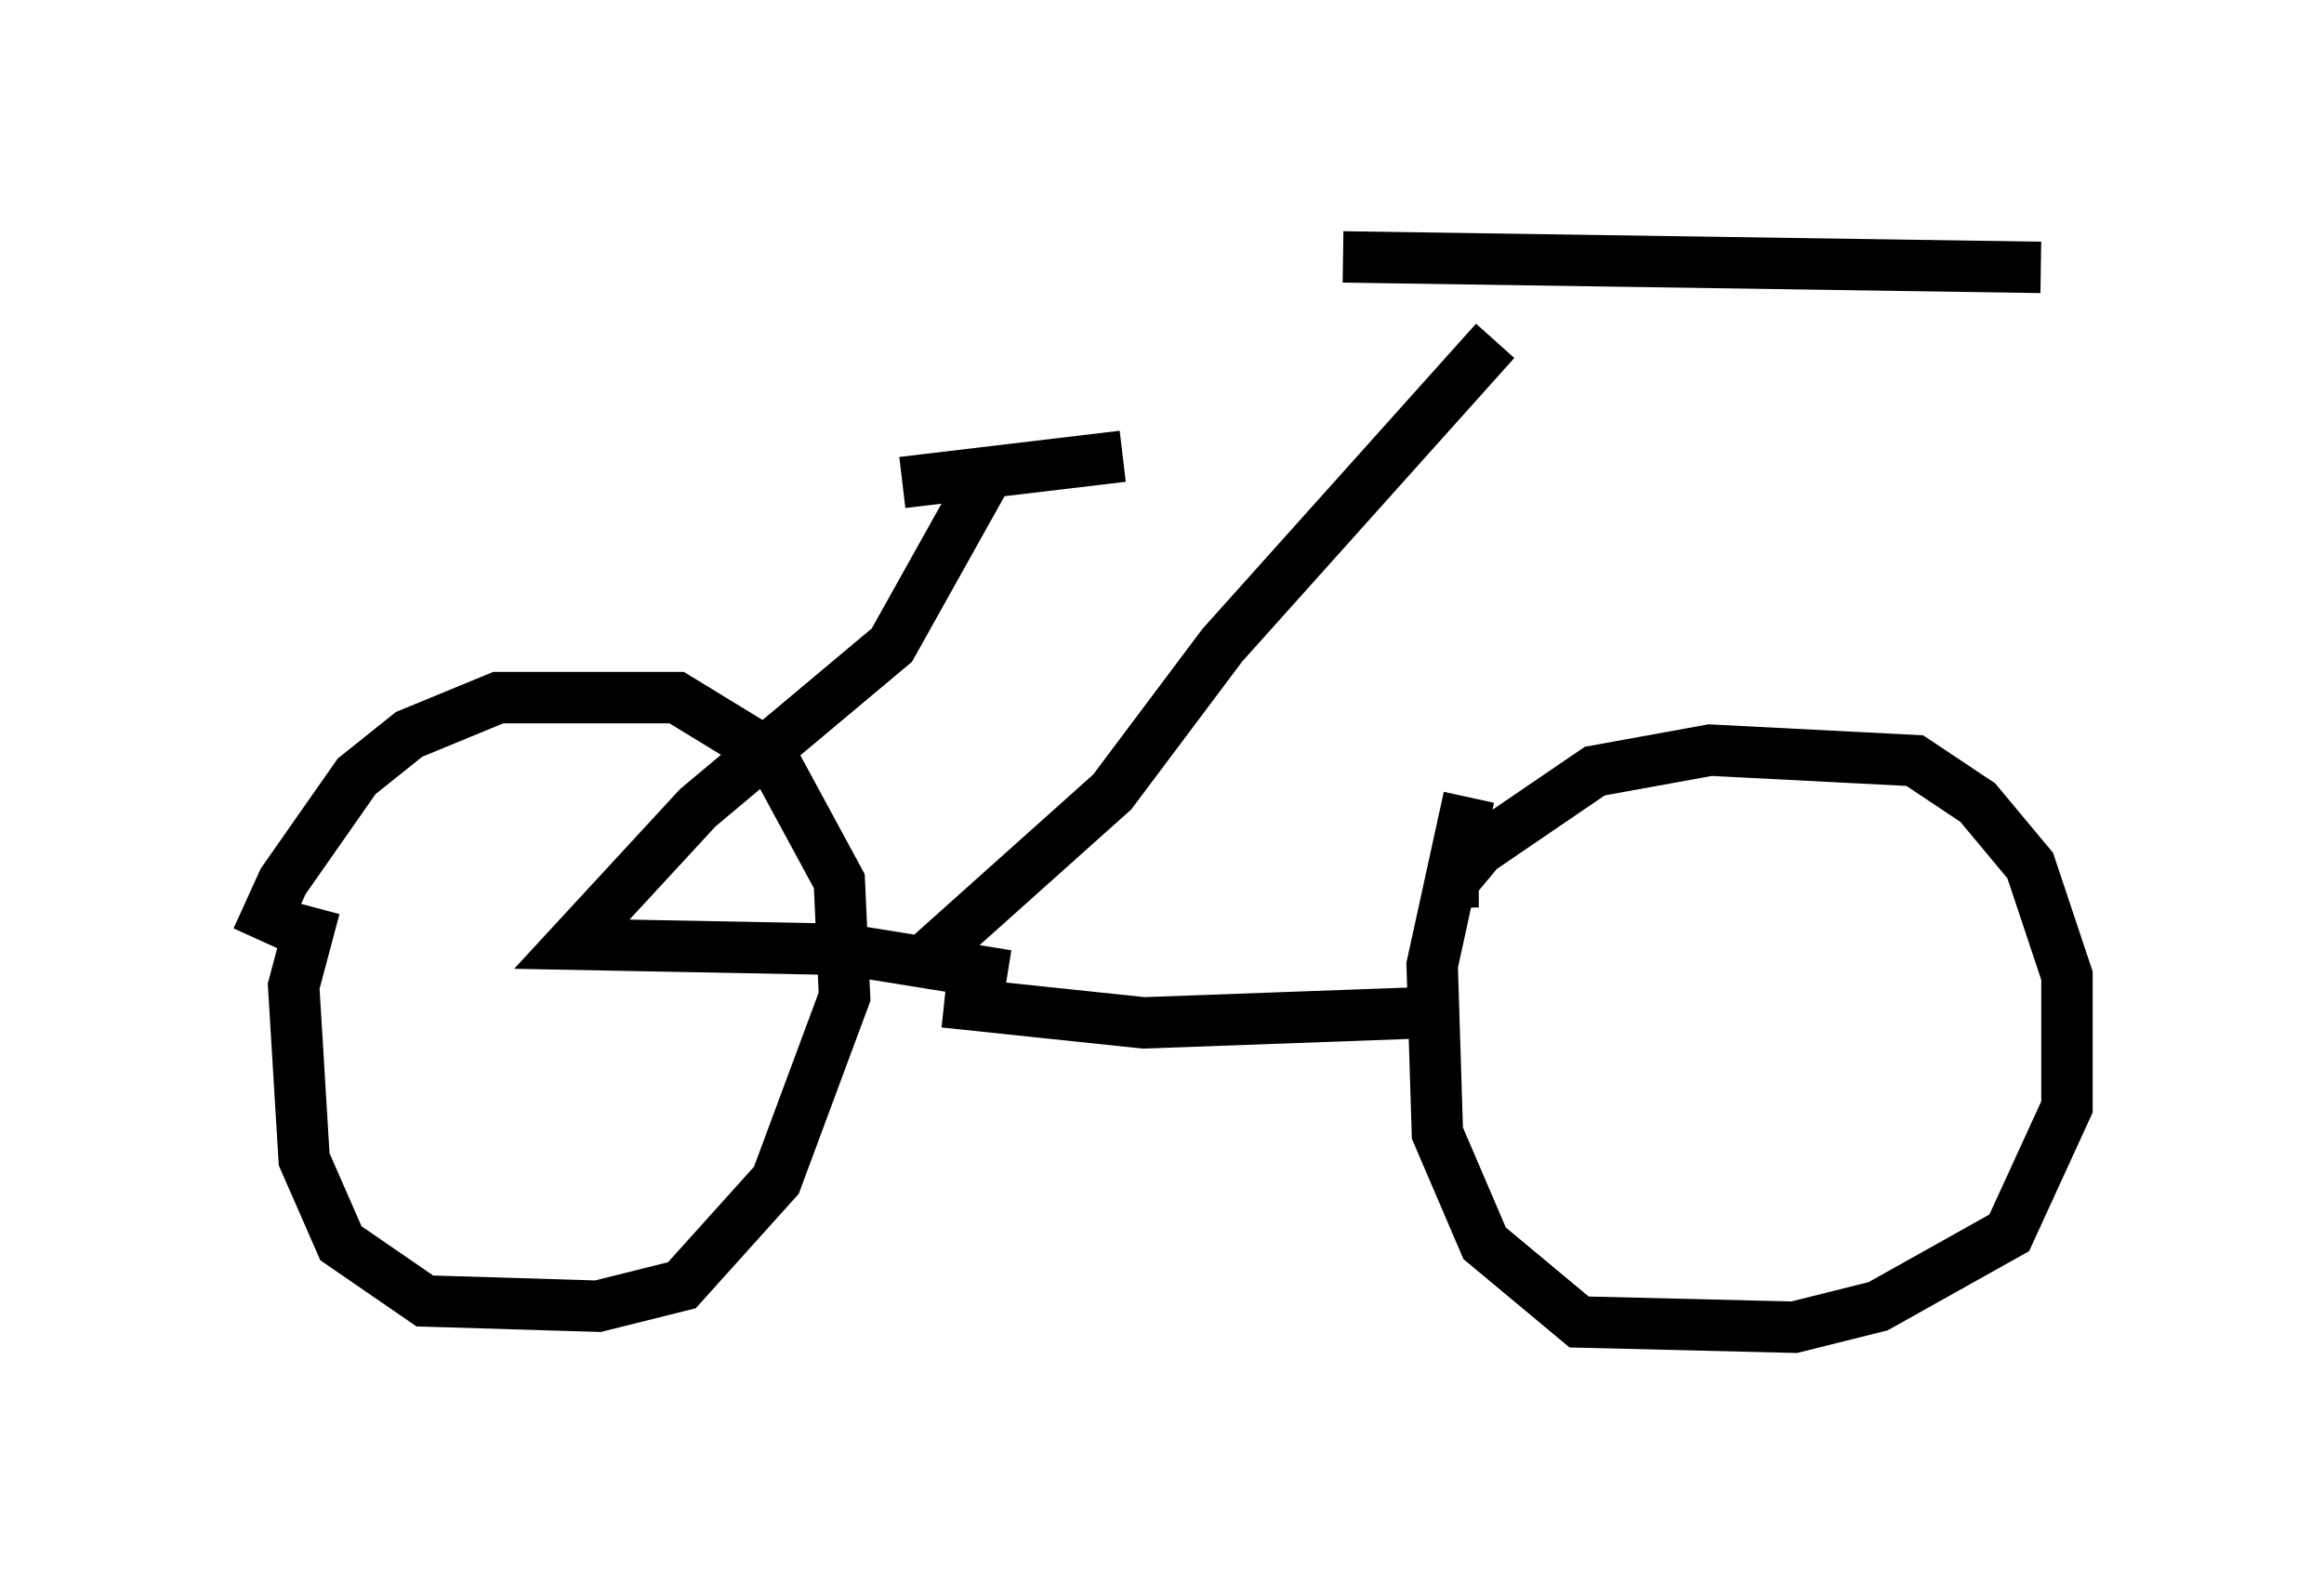 <?xml version="1.0" encoding="utf-8" ?>
<svg baseProfile="full" height="30.825" version="1.1" width="45.219" xmlns="http://www.w3.org/2000/svg" xmlns:ev="http://www.w3.org/2001/xml-events" xmlns:xlink="http://www.w3.org/1999/xlink"><defs /><rect fill="white" height="30.825" width="45.219" x="0" y="0" /><path d="M5, 19.802 m0.0, -1.531 l0.51, -1.123 1.429, -2.042 l1.021, -0.817 1.735, -0.715 l3.471, 0.0 1.838, 1.123 l1.327, 2.45 0.102, 2.246 l-1.327, 3.573 -1.838, 2.042 l-1.633, 0.408 -3.369, -0.102 l-1.633, -1.123 -0.715, -1.633 l-0.204, -3.369 0.408, -1.531 m22.152, 0.0 l0.0, -0.51 0.51, -0.613 l2.246, -1.531 2.246, -0.408 l3.981, 0.204 1.225, 0.817 l1.021, 1.225 0.715, 2.144 l0.0, 2.552 -1.123, 2.45 l-2.552, 1.429 -1.633, 0.408 l-4.185, -0.102 -1.838, -1.531 l-0.919, -2.144 -0.102, -3.267 l0.715, -3.267 m-10.208, 3.981 l3.879, 0.408 5.615, -0.204 m-10.106, -0.817 l3.879, -3.471 2.144, -2.858 l5.308, -5.921 m-2.96, -1.633 l13.577, 0.204 m-22.152, 4.185 l4.288, -0.51 m-2.552, 0.204 l-1.94, 3.471 -3.777, 3.165 l-2.45, 2.654 5.308, 0.102 l3.165, 0.51 " fill="none" stroke="black" stroke-width="1" /></svg>